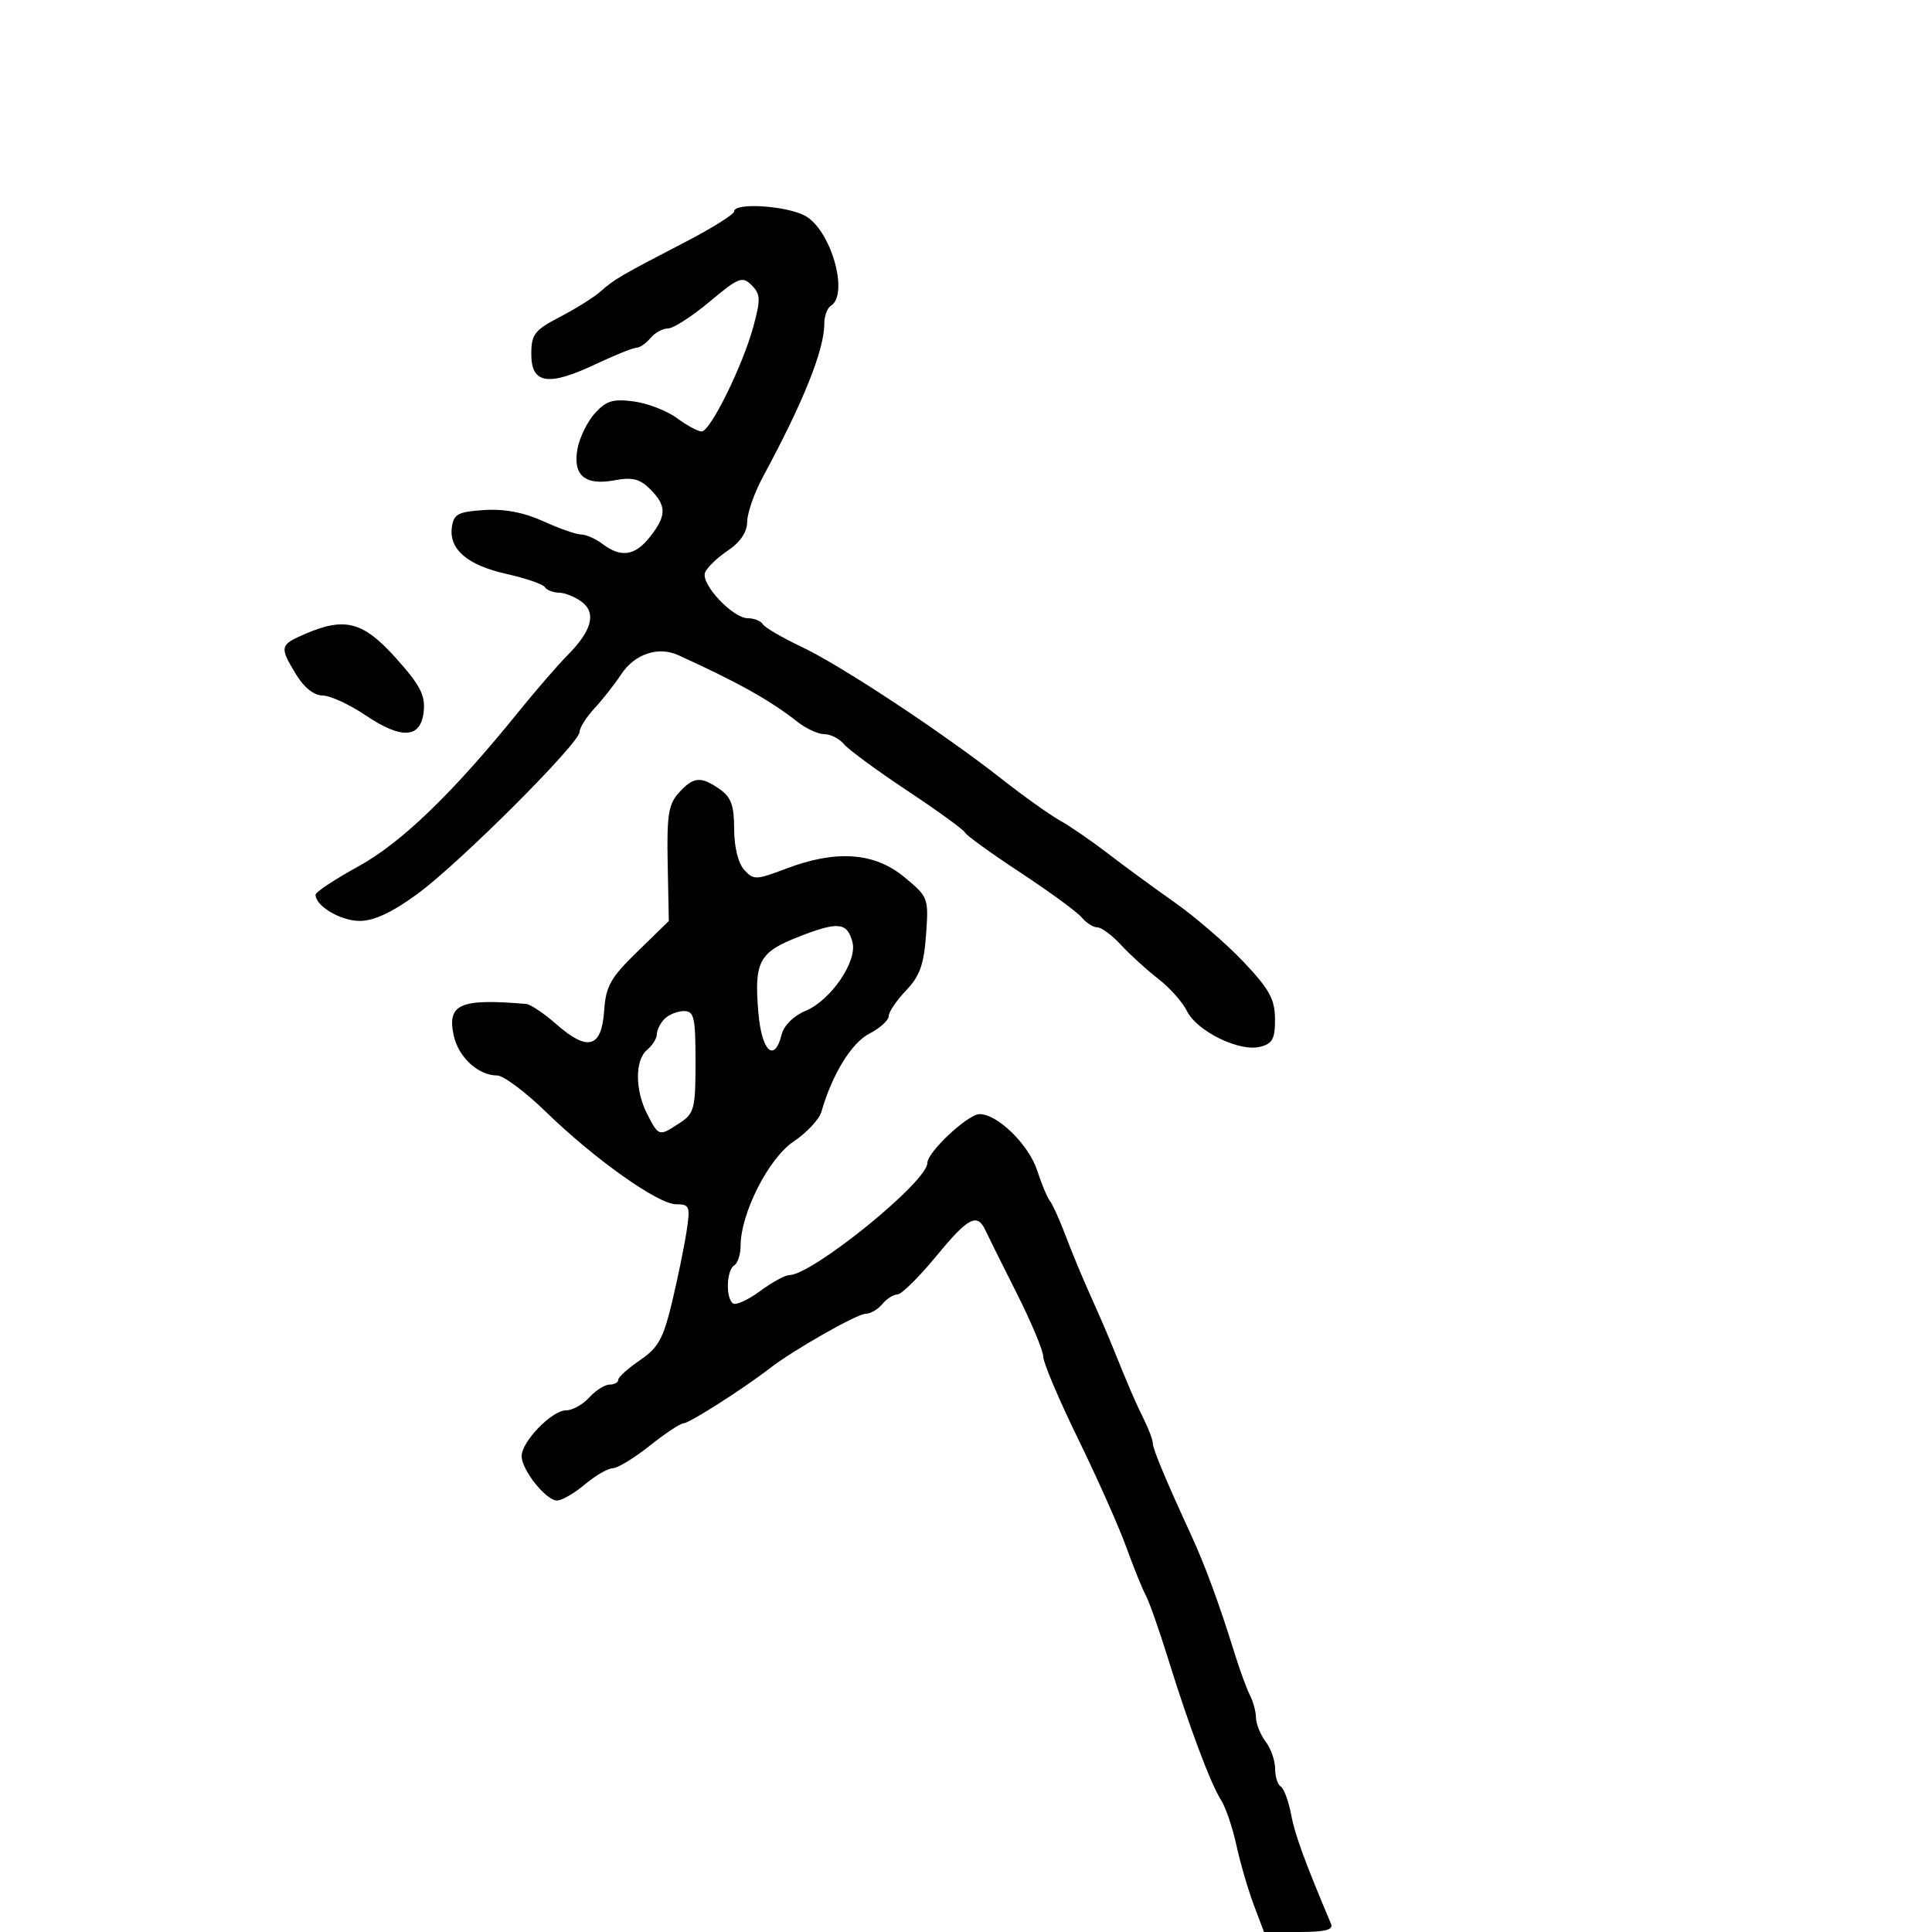 <svg xmlns="http://www.w3.org/2000/svg" width="300" height="300" viewBox="0 0 300 300" version="1.1">
	<path d="M 114 32.823 C 114 33.275, 110.591 35.413, 106.424 37.573 C 96.421 42.758, 95.325 43.398, 93.257 45.256 C 92.291 46.124, 89.475 47.890, 87 49.182 C 82.977 51.281, 82.500 51.899, 82.500 55.015 C 82.500 59.610, 85.144 60.023, 92.443 56.570 C 95.431 55.157, 98.299 54, 98.816 54 C 99.332 54, 100.315 53.325, 101 52.500 C 101.685 51.675, 102.915 51, 103.734 51 C 104.552 51, 107.452 49.133, 110.177 46.852 C 114.696 43.068, 115.271 42.843, 116.714 44.286 C 118.098 45.669, 118.132 46.474, 116.989 50.684 C 115.333 56.783, 110.296 67, 108.945 67 C 108.381 67, 106.656 66.066, 105.113 64.925 C 103.570 63.784, 100.550 62.618, 98.404 62.333 C 95.192 61.907, 94.125 62.231, 92.384 64.158 C 91.221 65.446, 90.002 67.923, 89.677 69.663 C 88.900 73.813, 90.817 75.444, 95.451 74.575 C 98.182 74.063, 99.359 74.359, 100.962 75.962 C 103.534 78.534, 103.527 80.061, 100.927 83.365 C 98.606 86.316, 96.433 86.642, 93.559 84.468 C 92.491 83.661, 91.004 83, 90.254 83 C 89.504 83, 86.863 82.076, 84.385 80.948 C 81.370 79.574, 78.329 78.995, 75.190 79.198 C 71.145 79.458, 70.455 79.821, 70.170 81.832 C 69.680 85.289, 72.553 87.757, 78.659 89.123 C 81.647 89.792, 84.322 90.712, 84.605 91.169 C 84.887 91.626, 85.879 92.014, 86.809 92.032 C 87.739 92.049, 89.328 92.691, 90.341 93.458 C 92.634 95.196, 91.904 97.933, 88.133 101.736 C 86.626 103.256, 83.209 107.200, 80.542 110.500 C 70.294 123.176, 62.351 130.845, 55.658 134.524 C 51.996 136.537, 49 138.522, 49 138.937 C 49 140.695, 52.898 143, 55.871 143 C 58.065 143, 60.898 141.675, 64.793 138.828 C 71.332 134.047, 90 115.399, 90 113.648 C 90 113.005, 91.046 111.352, 92.324 109.973 C 93.602 108.595, 95.457 106.232, 96.447 104.722 C 98.525 101.550, 102.204 100.312, 105.327 101.734 C 114.616 105.962, 119.590 108.746, 123.864 112.108 C 125.187 113.149, 127.054 114, 128.012 114 C 128.971 114, 130.331 114.694, 131.034 115.541 C 131.738 116.389, 136.180 119.652, 140.907 122.791 C 145.633 125.931, 149.654 128.849, 149.842 129.276 C 150.030 129.703, 153.898 132.498, 158.438 135.487 C 162.977 138.477, 167.266 141.615, 167.968 142.461 C 168.670 143.308, 169.765 144, 170.400 144 C 171.035 144, 172.696 145.238, 174.092 146.750 C 175.487 148.262, 178.084 150.625, 179.862 152 C 181.641 153.375, 183.642 155.624, 184.310 156.998 C 185.824 160.110, 192.443 163.357, 195.639 162.554 C 197.598 162.063, 197.997 161.326, 197.980 158.231 C 197.964 155.154, 197.111 153.602, 193.116 149.379 C 190.451 146.563, 185.622 142.394, 182.385 140.114 C 179.148 137.835, 174.475 134.411, 172 132.505 C 169.525 130.599, 166.191 128.307, 164.592 127.412 C 162.992 126.517, 158.936 123.626, 155.579 120.987 C 146.419 113.789, 130.603 103.344, 124.470 100.443 C 121.484 99.030, 118.779 97.452, 118.461 96.937 C 118.143 96.422, 117.093 96, 116.128 96 C 113.779 96, 108.798 90.690, 109.480 88.913 C 109.779 88.136, 111.366 86.600, 113.008 85.500 C 114.968 84.187, 116.005 82.641, 116.025 81 C 116.042 79.625, 117.151 76.475, 118.489 74 C 124.772 62.378, 128 54.315, 128 50.238 C 128 49.072, 128.450 47.840, 129 47.500 C 131.920 45.695, 128.989 35.563, 124.941 33.470 C 121.922 31.908, 114 31.440, 114 32.823 M 47.250 98.491 C 43.443 100.146, 43.378 100.467, 45.989 104.750 C 47.221 106.771, 48.772 108, 50.090 108 C 51.256 108, 54.245 109.374, 56.733 111.053 C 62.406 114.881, 65.386 114.672, 65.801 110.415 C 66.043 107.932, 65.195 106.321, 61.458 102.165 C 56.352 96.485, 53.538 95.758, 47.250 98.491 M 105.405 123.106 C 103.798 124.882, 103.528 126.605, 103.677 134.113 L 103.854 143.015 98.985 147.757 C 94.784 151.849, 94.073 153.117, 93.808 156.991 C 93.416 162.704, 91.261 163.315, 86.437 159.079 C 84.508 157.385, 82.384 155.953, 81.715 155.896 C 71.420 155.012, 69.381 155.904, 70.461 160.822 C 71.199 164.181, 74.274 167, 77.200 167 C 78.164 167, 81.552 169.525, 84.727 172.612 C 92.330 180.003, 102.192 187, 105.005 187 C 107.088 187, 107.207 187.316, 106.604 191.250 C 106.246 193.588, 105.232 198.518, 104.352 202.206 C 103.005 207.847, 102.215 209.277, 99.382 211.206 C 97.530 212.468, 96.011 213.838, 96.007 214.250 C 96.003 214.662, 95.395 215, 94.655 215 C 93.915 215, 92.495 215.900, 91.500 217 C 90.505 218.100, 88.878 219, 87.885 219 C 85.698 219, 81 223.847, 81 226.105 C 81 228.254, 84.783 233, 86.496 233 C 87.239 233, 89.184 231.875, 90.818 230.500 C 92.452 229.125, 94.399 227.996, 95.144 227.990 C 95.890 227.985, 98.476 226.410, 100.891 224.490 C 103.306 222.571, 105.679 221, 106.165 221 C 107.031 221, 115.558 215.561, 119.500 212.494 C 123.163 209.644, 133.082 204, 134.428 204 C 135.158 204, 136.315 203.325, 137 202.500 C 137.685 201.675, 138.752 200.997, 139.372 200.993 C 139.993 200.989, 142.728 198.282, 145.451 194.976 C 150.368 189.008, 151.746 188.296, 153.023 191.060 C 153.389 191.852, 155.559 196.212, 157.844 200.749 C 160.130 205.285, 162 209.754, 162 210.678 C 162 211.602, 164.433 217.340, 167.407 223.429 C 170.381 229.518, 173.746 237.078, 174.885 240.228 C 176.024 243.378, 177.389 246.753, 177.918 247.728 C 178.448 248.703, 179.997 253.100, 181.361 257.500 C 184.610 267.981, 187.990 277.009, 189.598 279.500 C 190.308 280.600, 191.381 283.750, 191.982 286.500 C 192.583 289.250, 193.794 293.413, 194.673 295.750 L 196.272 300 201.743 300 C 205.734 300, 207.071 299.662, 206.687 298.750 C 202.558 288.959, 201.067 284.875, 200.478 281.733 C 200.090 279.668, 199.374 277.731, 198.887 277.430 C 198.399 277.129, 198 275.870, 198 274.632 C 198 273.395, 197.339 271.509, 196.532 270.441 C 195.724 269.374, 195.049 267.706, 195.032 266.736 C 195.014 265.766, 194.592 264.191, 194.092 263.236 C 193.593 262.281, 192.488 259.250, 191.636 256.500 C 189.377 249.203, 187.112 243.042, 185.021 238.500 C 181.017 229.806, 179 224.980, 179 224.092 C 179 223.581, 178.367 221.888, 177.593 220.331 C 176.265 217.661, 175.401 215.651, 172.505 208.500 C 171.836 206.850, 170.372 203.475, 169.251 201 C 168.130 198.525, 166.450 194.475, 165.517 192 C 164.585 189.525, 163.471 187.050, 163.041 186.500 C 162.612 185.950, 161.722 183.827, 161.064 181.783 C 159.771 177.770, 154.914 173, 152.119 173 C 150.296 173, 144 178.890, 144 180.596 C 144 183.503, 126.123 198, 122.539 198 C 121.906 198, 119.884 199.110, 118.045 200.467 C 116.206 201.824, 114.319 202.697, 113.851 202.408 C 112.670 201.678, 112.782 197.253, 114 196.500 C 114.550 196.160, 115 194.794, 115 193.464 C 115 188.422, 119.346 179.856, 123.218 177.265 C 125.263 175.896, 127.212 173.814, 127.549 172.638 C 129.213 166.831, 132.211 161.942, 134.991 160.505 C 136.646 159.649, 138 158.422, 138 157.779 C 138 157.136, 139.209 155.348, 140.686 153.806 C 142.816 151.582, 143.460 149.794, 143.795 145.163 C 144.210 139.414, 144.158 139.276, 140.381 136.162 C 135.755 132.350, 129.822 131.936, 122.061 134.885 C 117.382 136.663, 117.013 136.672, 115.551 135.056 C 114.621 134.029, 114 131.493, 114 128.728 C 114 125.093, 113.528 123.783, 111.777 122.557 C 108.830 120.492, 107.680 120.591, 105.405 123.106 M 124.112 145.421 C 117.847 147.854, 117.084 149.274, 117.760 157.250 C 118.270 163.266, 120.252 165.116, 121.379 160.627 C 121.730 159.226, 123.247 157.726, 125.078 156.968 C 129 155.343, 133.149 149.284, 132.372 146.315 C 131.559 143.206, 130.195 143.058, 124.112 145.421 M 103.200 158.200 C 102.540 158.860, 102 159.930, 102 160.578 C 102 161.225, 101.325 162.315, 100.500 163 C 98.569 164.603, 98.581 169.289, 100.526 173.050 C 102.305 176.491, 102.317 176.494, 105.535 174.385 C 107.810 172.894, 108 172.162, 108 164.885 C 108 157.959, 107.781 157, 106.200 157 C 105.210 157, 103.860 157.540, 103.200 158.200" stroke="none" fill="black" fill-rule="evenodd"/>
</svg>